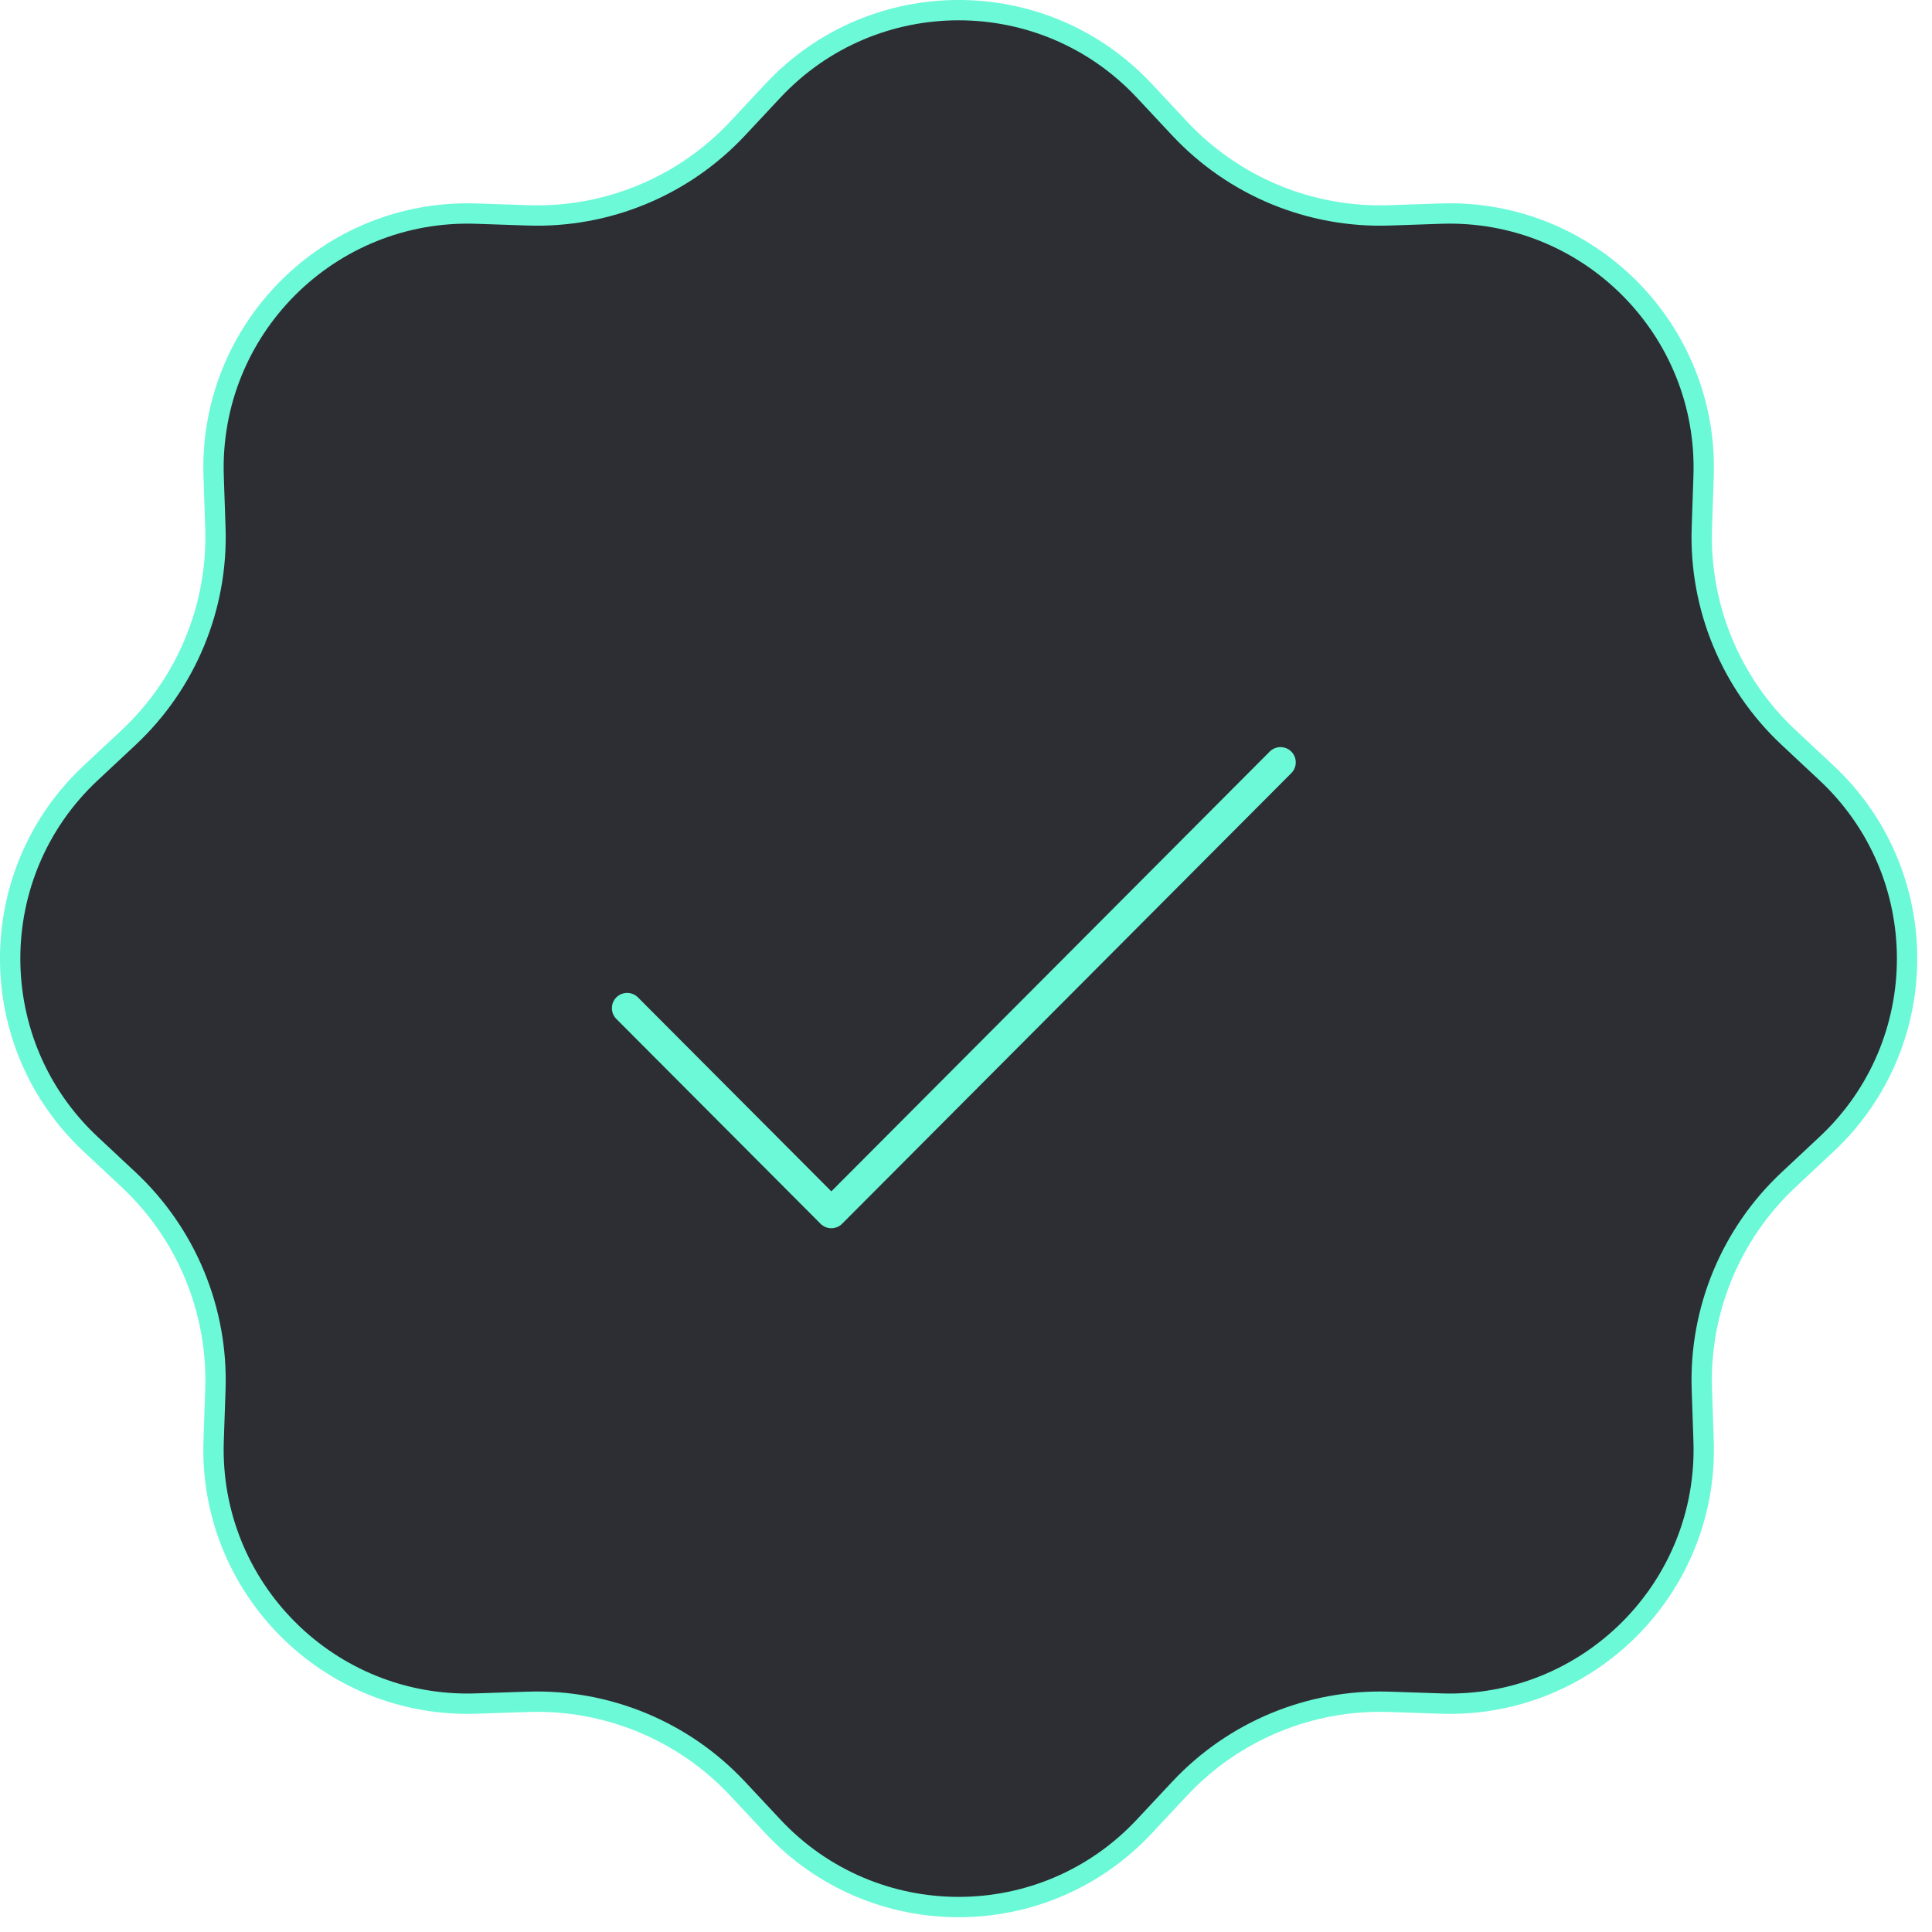 <svg width="95" height="95" viewBox="0 0 95 95" fill="none" xmlns="http://www.w3.org/2000/svg">
<path d="M56.269 4.463L58.001 6.316C60.662 9.163 64.424 10.722 68.319 10.59L70.853 10.504C78.085 10.26 84.013 16.188 83.769 23.419L83.683 25.953C83.551 29.849 85.11 33.611 87.957 36.272L89.809 38.004C95.096 42.944 95.096 51.328 89.809 56.268L87.957 58C85.11 60.661 83.551 64.423 83.683 68.319L83.769 70.853C84.013 78.084 78.085 84.012 70.853 83.767L68.319 83.682C64.424 83.55 60.662 85.109 58.001 87.956L56.269 89.808C51.329 95.095 42.945 95.095 38.005 89.808L36.273 87.956C33.612 85.109 29.85 83.55 25.954 83.682L23.42 83.767C16.189 84.012 10.261 78.084 10.505 70.853L10.591 68.318C10.723 64.423 9.164 60.661 6.317 58L4.464 56.268C-0.822 51.328 -0.822 42.944 4.464 38.004L6.317 36.272C9.164 33.611 10.723 29.849 10.591 25.953L10.505 23.419C10.261 16.188 16.189 10.26 23.42 10.504L25.954 10.59C29.85 10.722 33.612 9.163 36.273 6.316L38.005 4.463C42.945 -0.823 51.329 -0.823 56.269 4.463Z" fill="#2D2E33" stroke="#6CF9D8"/>
<path d="M62.965 37.487L40.878 59.644L30.838 49.573" stroke="#6CF9D8" stroke-width="1.5" stroke-linecap="round" stroke-linejoin="round"/>
</svg>
